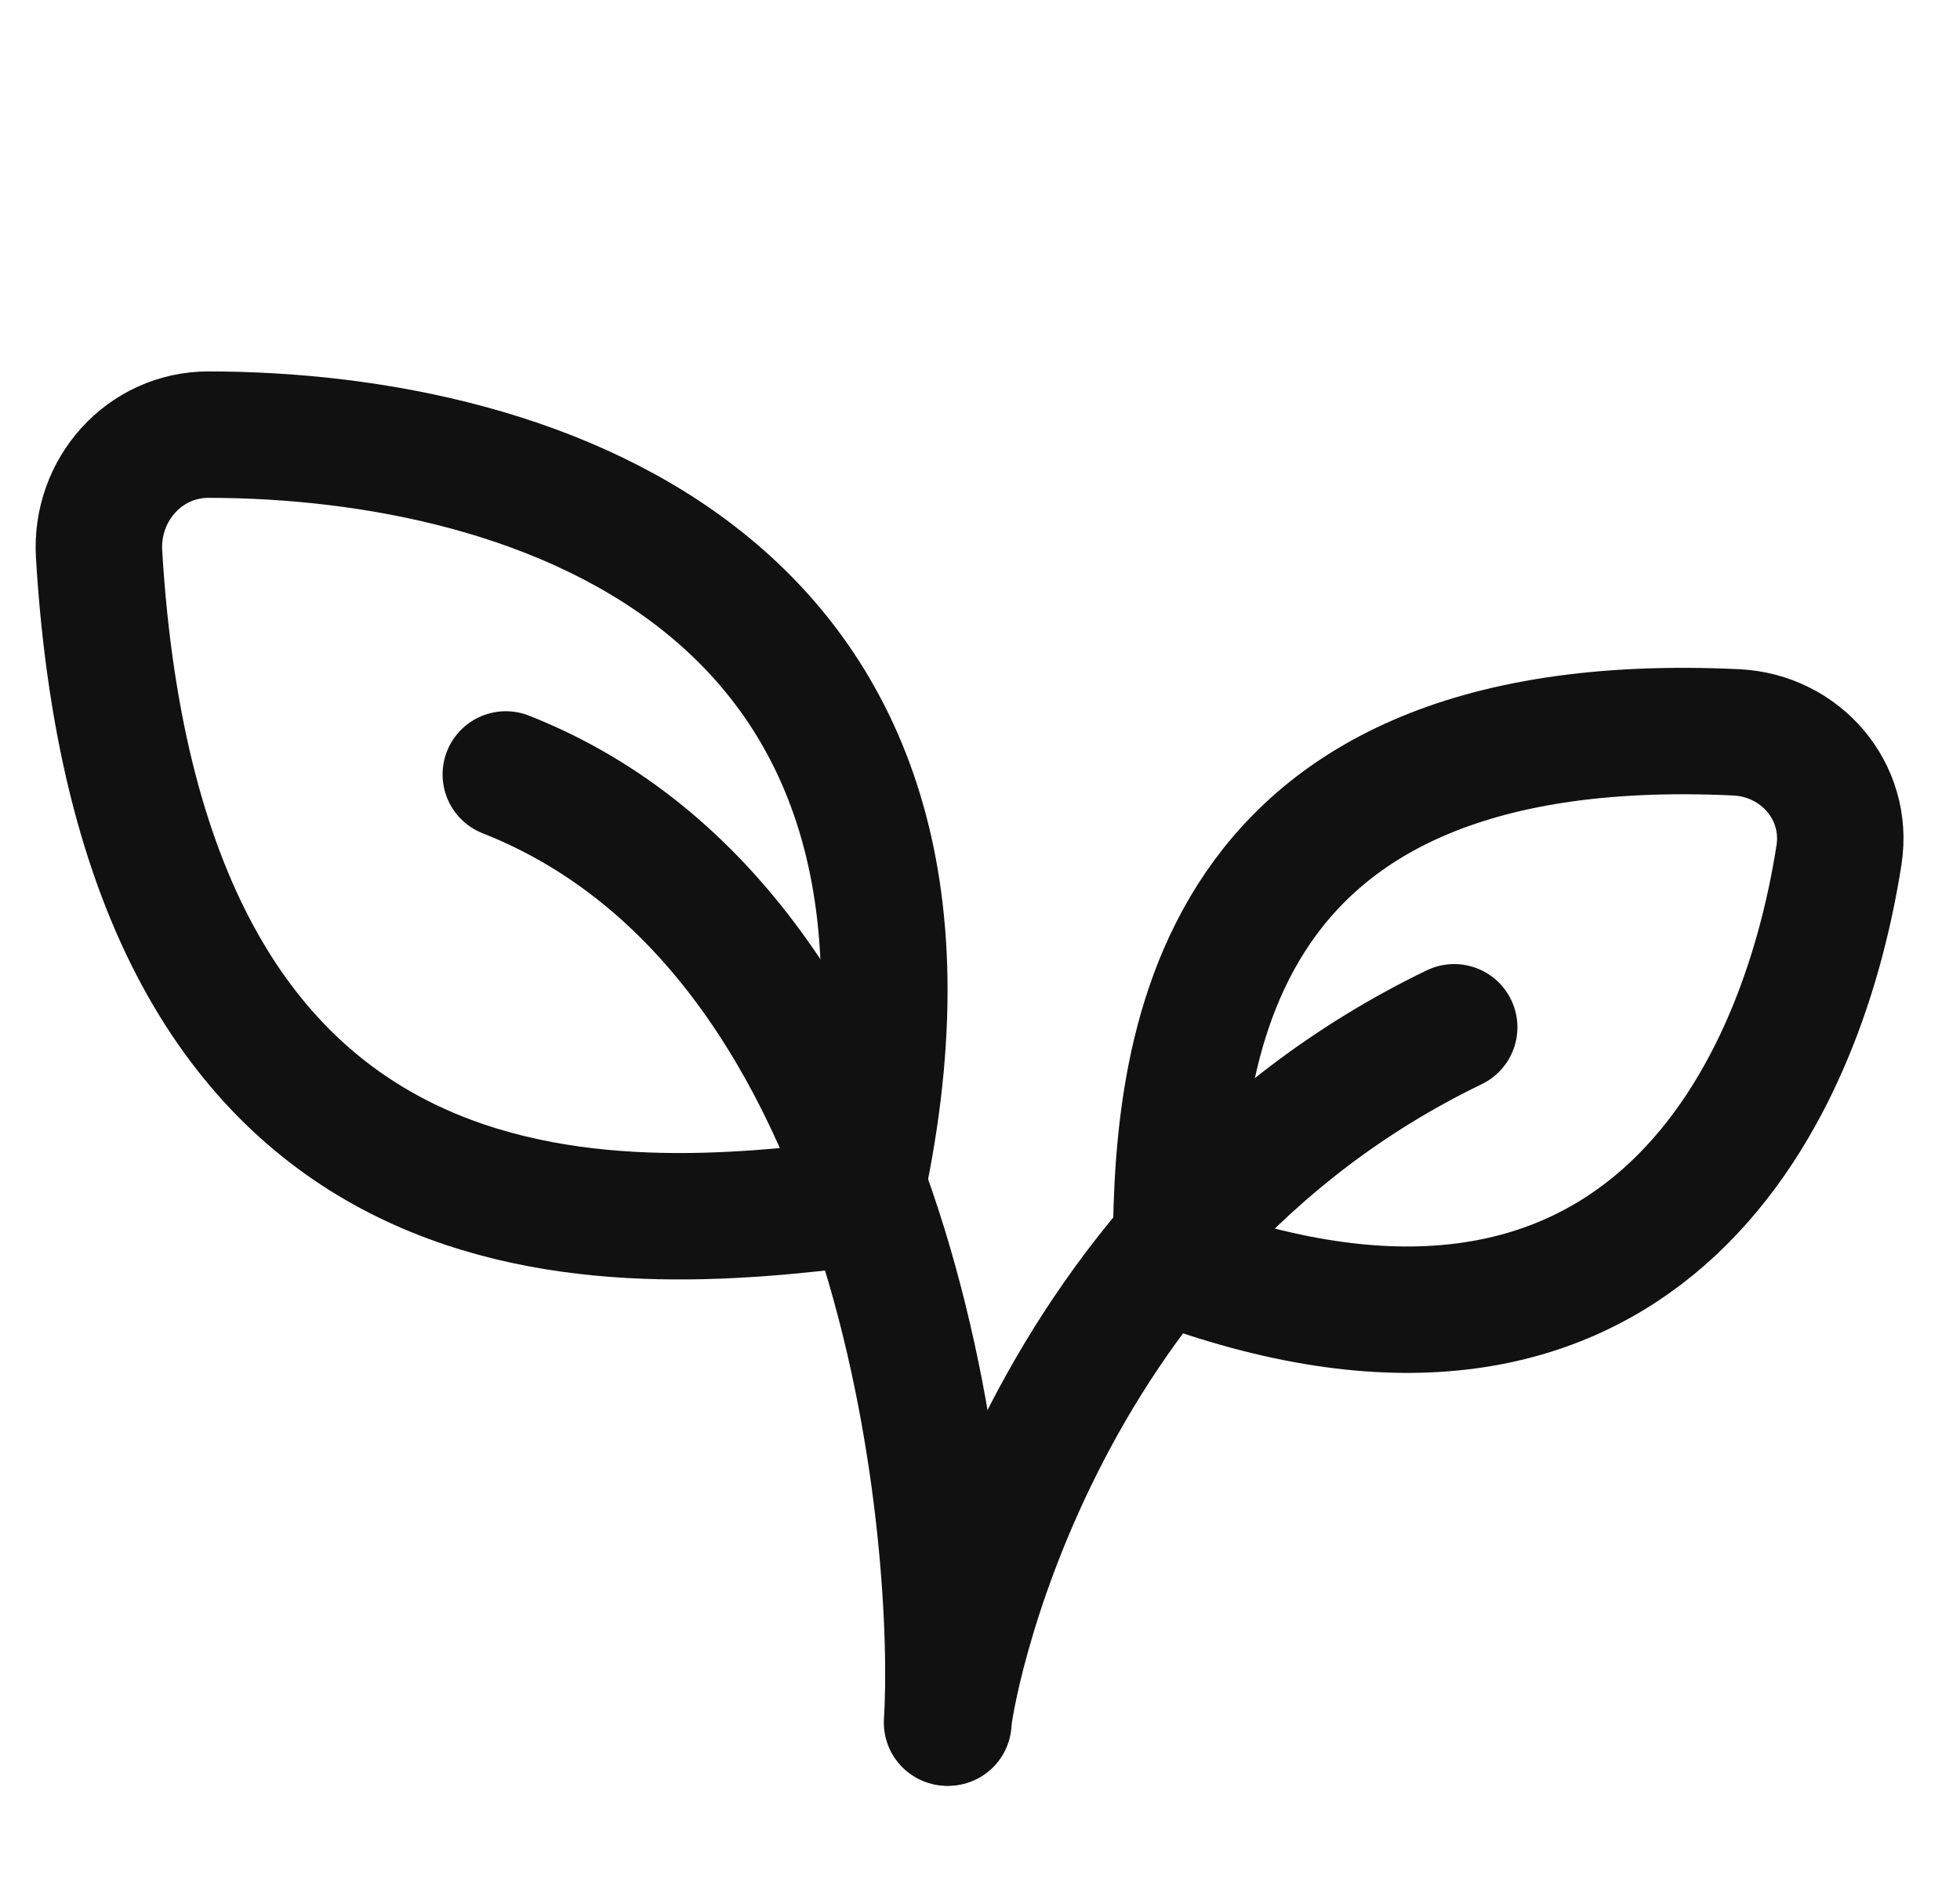 <svg width="31" height="30" viewBox="0 0 31 30" fill="none" xmlns="http://www.w3.org/2000/svg">
<path d="M27.459 11.586C18.806 11.176 18.605 17.045 18.599 19.997C25.82 22.624 28.46 17.546 29.086 13.526C29.243 12.519 28.477 11.634 27.459 11.586Z" stroke="#111112" stroke-width="2"/>
<path d="M1.567 8.768C2.253 20.194 9.817 19.499 13.578 19.031C15.798 9.243 8.496 6.881 3.301 6.876C2.283 6.875 1.506 7.751 1.567 8.768Z" stroke="#111112" stroke-width="2"/>
<path d="M15 27.252C15 26.908 16.244 19.517 23 16.252" stroke="#111112" stroke-width="2" stroke-linecap="round"/>
<path d="M14.979 27.252C15.145 24.638 14.48 14.809 8 12.252" stroke="#111112" stroke-width="2" stroke-linecap="round"/>
</svg>
